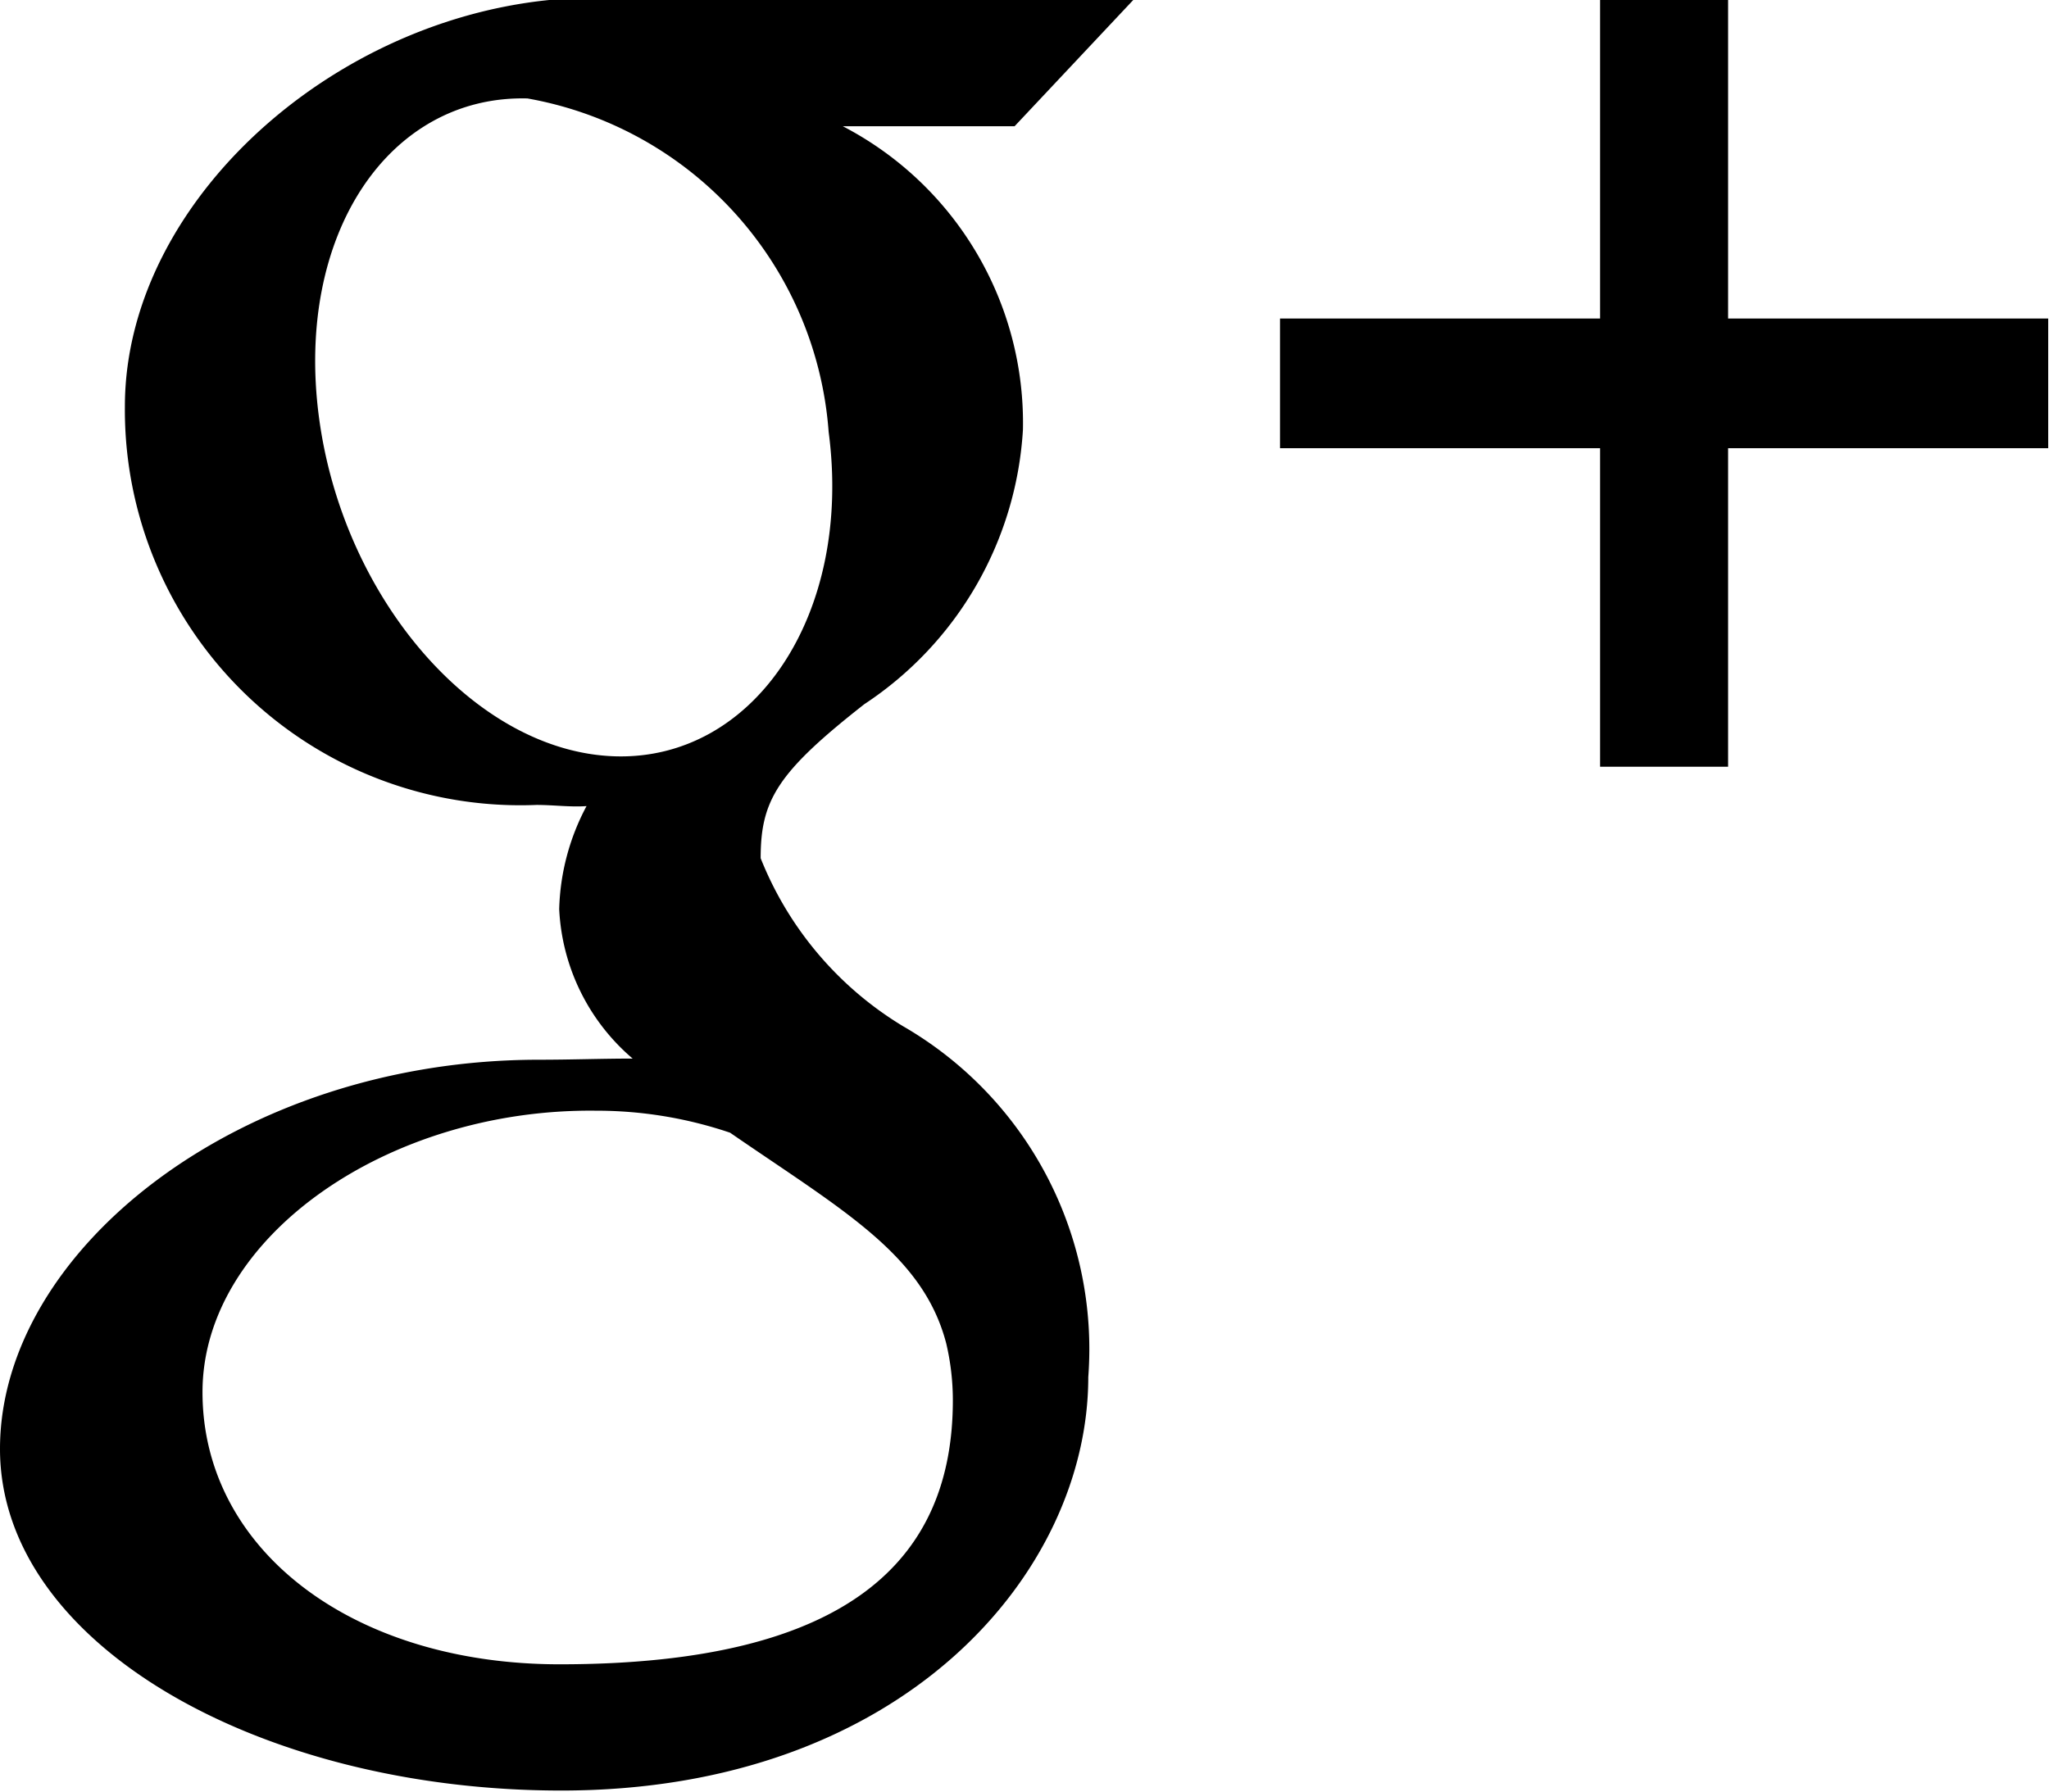 <svg xmlns="http://www.w3.org/2000/svg" width="17.687" height="15.47" viewBox="0 0 17.687 15.47">
  <defs>
    <style>
      .cls-1 {
        fill-rule: evenodd;
      }
    </style>
  </defs>
  <path id="google_Icon" data-name="google Icon" class="cls-1" d="M704.605,7080.84v2.75H703.5v-2.75h-2.763v-1.12H703.5v-2.75h1.105v2.75h2.763v1.12h-2.763Zm-7.642-2.78a2.886,2.886,0,0,1,1.555,2.62,3.056,3.056,0,0,1-1.369,2.37c-0.752.59-.895,0.83-0.895,1.33a2.983,2.983,0,0,0,1.228,1.45,3.219,3.219,0,0,1,1.6,3.03c0,1.69-1.6,3.57-4.549,3.57-2.591,0-4.845-1.26-4.845-2.95,0-1.71,2.063-3.36,4.653-3.36,0.282,0,.541-0.01.808-0.01a1.809,1.809,0,0,1-.634-1.29,1.994,1.994,0,0,1,.236-0.89c-0.141.01-.284-0.01-0.432-0.01a3.414,3.414,0,0,1-3.553-3.44c0-1.84,1.968-3.53,4.059-3.53h4.664l-1.043,1.11h-1.479Zm-2.133,8.5c-1.79-.02-3.394,1.09-3.394,2.43,0,1.36,1.293,2.35,3.083,2.35,2.517,0,3.394-.92,3.394-2.28a2.147,2.147,0,0,0-.057-0.49c-0.2-.77-0.894-1.15-1.866-1.82A3.594,3.594,0,0,0,694.83,7086.56Zm2.011-5.86a3.16,3.16,0,0,0-2.6-2.88c-1.2-.03-2.007,1.18-1.8,2.75s1.349,2.89,2.551,2.93S697.049,7082.28,696.841,7080.7Z" transform="translate(-689.688 -7076.97)"/>
</svg>

